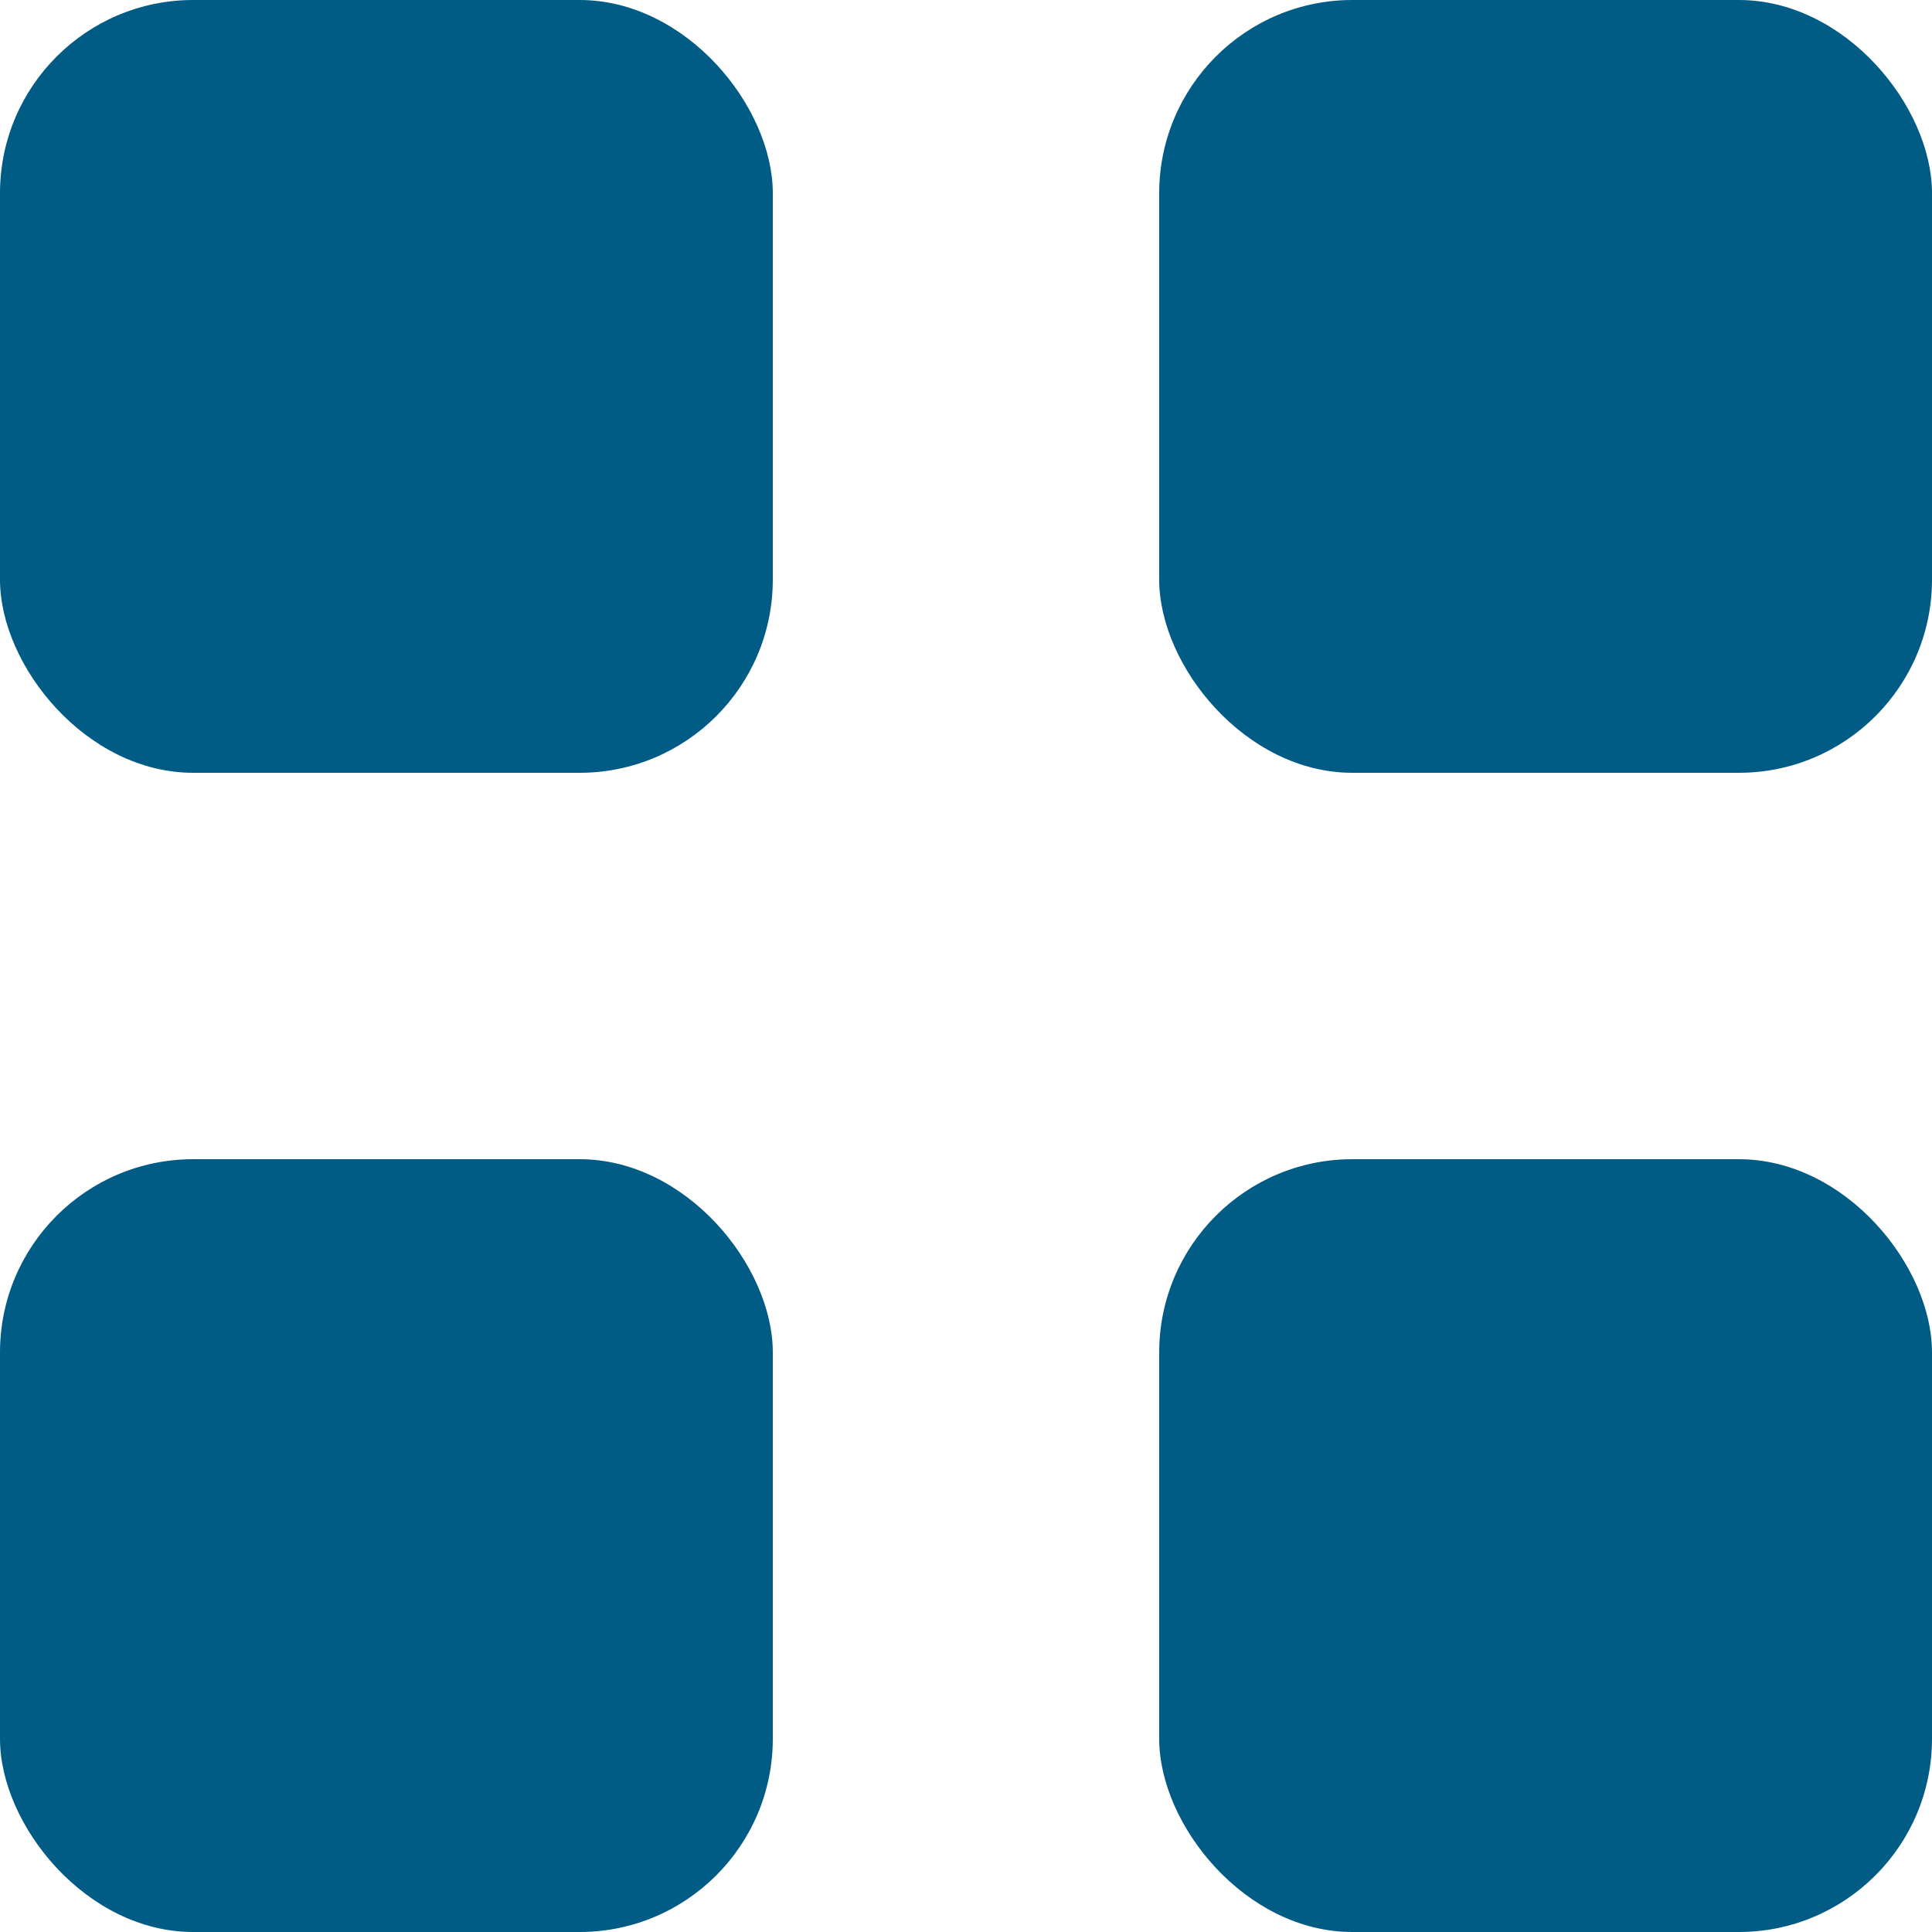 <svg xmlns="http://www.w3.org/2000/svg" width="30" height="30" viewBox="0 0 30 30"><defs><style>.a{fill:#005c85;}</style></defs><g transform="translate(1403 -3501)"><rect class="a" width="12" height="12" rx="3" transform="translate(-1403 3501)"/><rect class="a" width="12" height="12" rx="3" transform="translate(-1403 3519)"/><rect class="a" width="12" height="12" rx="3" transform="translate(-1385 3501)"/><rect class="a" width="12" height="12" rx="3" transform="translate(-1385 3519)"/></g></svg>